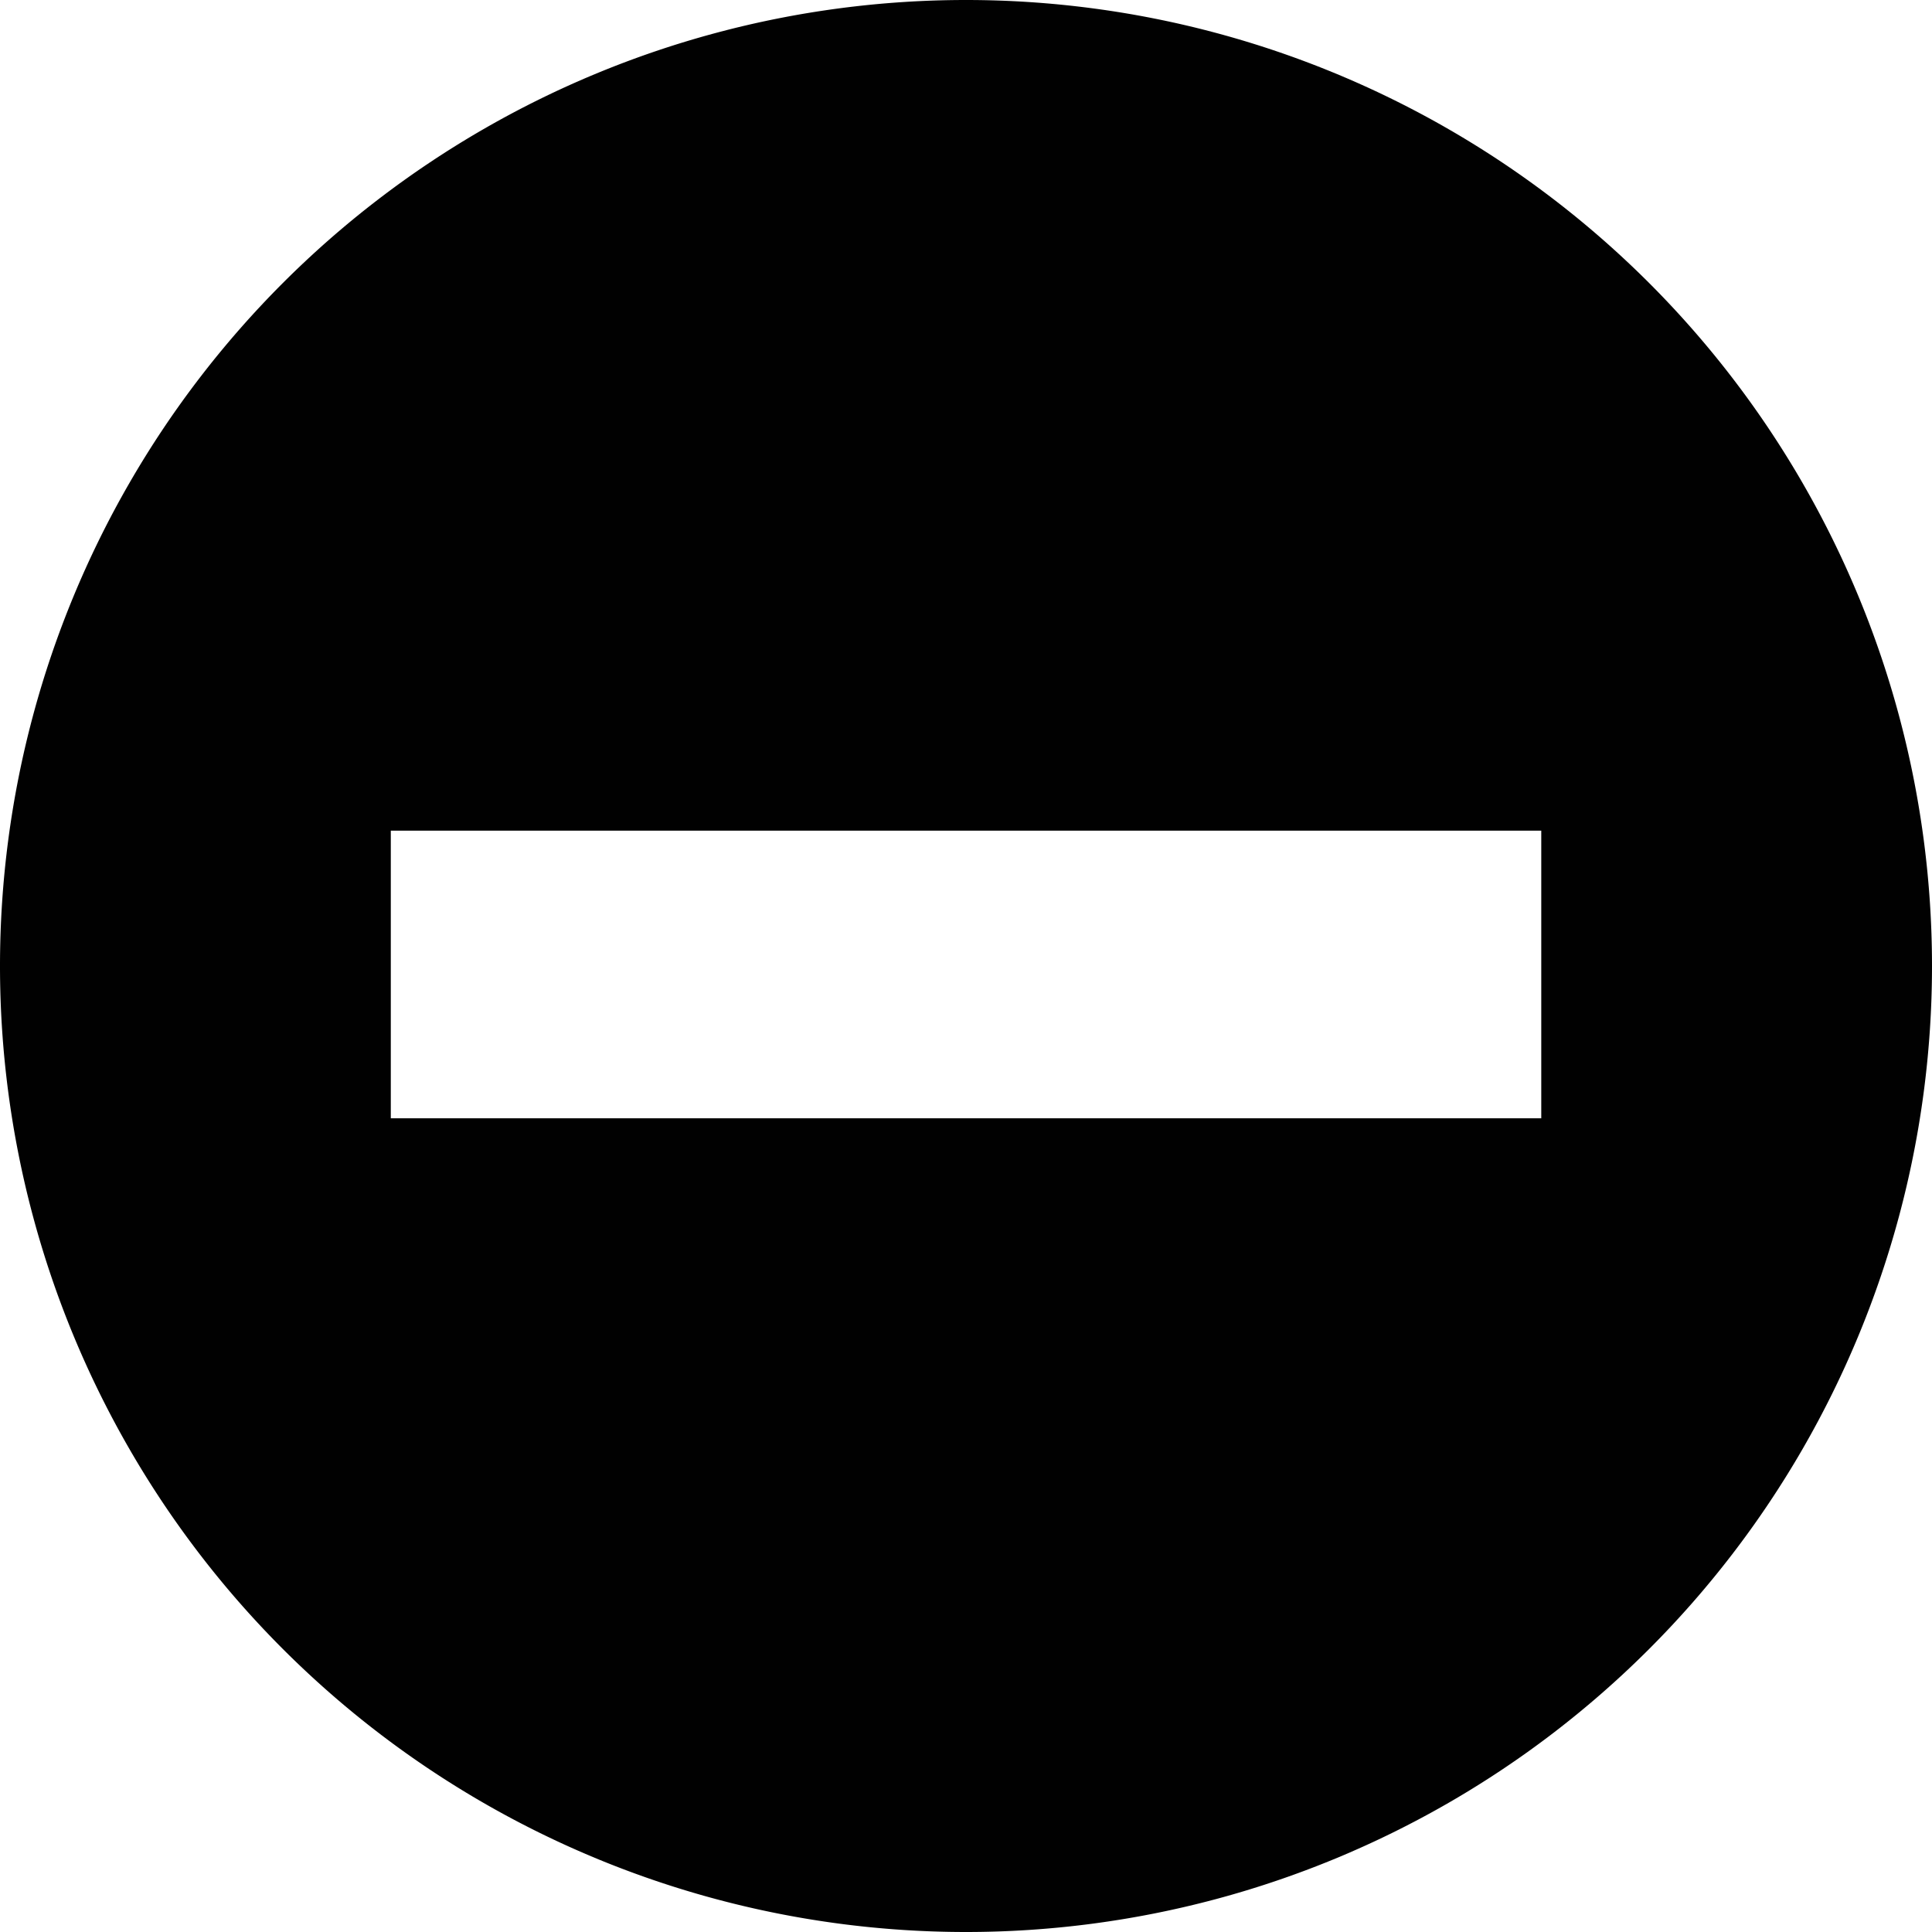 <?xml version="1.0" encoding="UTF-8" standalone="no"?>
<svg
   xmlns:dc="http://purl.org/dc/elements/1.1/"
   xmlns:cc="http://creativecommons.org/ns#"
   xmlns:rdf="http://www.w3.org/1999/02/22-rdf-syntax-ns#"
   xmlns:svg="http://www.w3.org/2000/svg"
   xmlns="http://www.w3.org/2000/svg"
   xmlns:sodipodi="http://sodipodi.sourceforge.net/DTD/sodipodi-0.dtd"
   xmlns:inkscape="http://www.inkscape.org/namespaces/inkscape"
   width="30.468mm"
   height="30.468mm"
   viewBox="0 0 30.468 30.468"
   version="1.1"
   id="svg8"
   inkscape:version="1.0.1 (3bc2e813f5, 2020-09-07)"
   sodipodi:docname="minus.svg">
  <defs
     id="defs2" />
  <sodipodi:namedview
     id="base"
     pagecolor="#ffffff"
     bordercolor="#666666"
     borderopacity="1.0"
     inkscape:pageopacity="0.0"
     inkscape:pageshadow="2"
     inkscape:zoom="1.979899"
     inkscape:cx="116.76289"
     inkscape:cy="67.278089"
     inkscape:document-units="mm"
     inkscape:current-layer="layer1"
     inkscape:document-rotation="0"
     showgrid="false"
     inkscape:window-width="1920"
     inkscape:window-height="1017"
     inkscape:window-x="1912"
     inkscape:window-y="-8"
     inkscape:window-maximized="1"
     fit-margin-top="0"
     fit-margin-left="0"
     fit-margin-right="0"
     fit-margin-bottom="0" />
  <g
     inkscape:label="Layer 1"
     inkscape:groupmode="layer"
     id="layer1"
     transform="translate(-44.1,-60.804)">
    <path
       id="path839"
       style="opacity:0.996;fill:#000000;stroke-width:1;stroke-linecap:square;stroke-dasharray:1, 1;paint-order:markers fill stroke"
       d="M 59.334,60.804 A 15.234,15.234 0 0 0 44.1,76.038 15.234,15.234 0 0 0 59.334,91.272 15.234,15.234 0 0 0 74.568,76.038 15.234,15.234 0 0 0 59.334,60.804 Z m -9.071,13.1 h 18.143 v 4.536 H 50.263 Z" />
  </g>
</svg>
